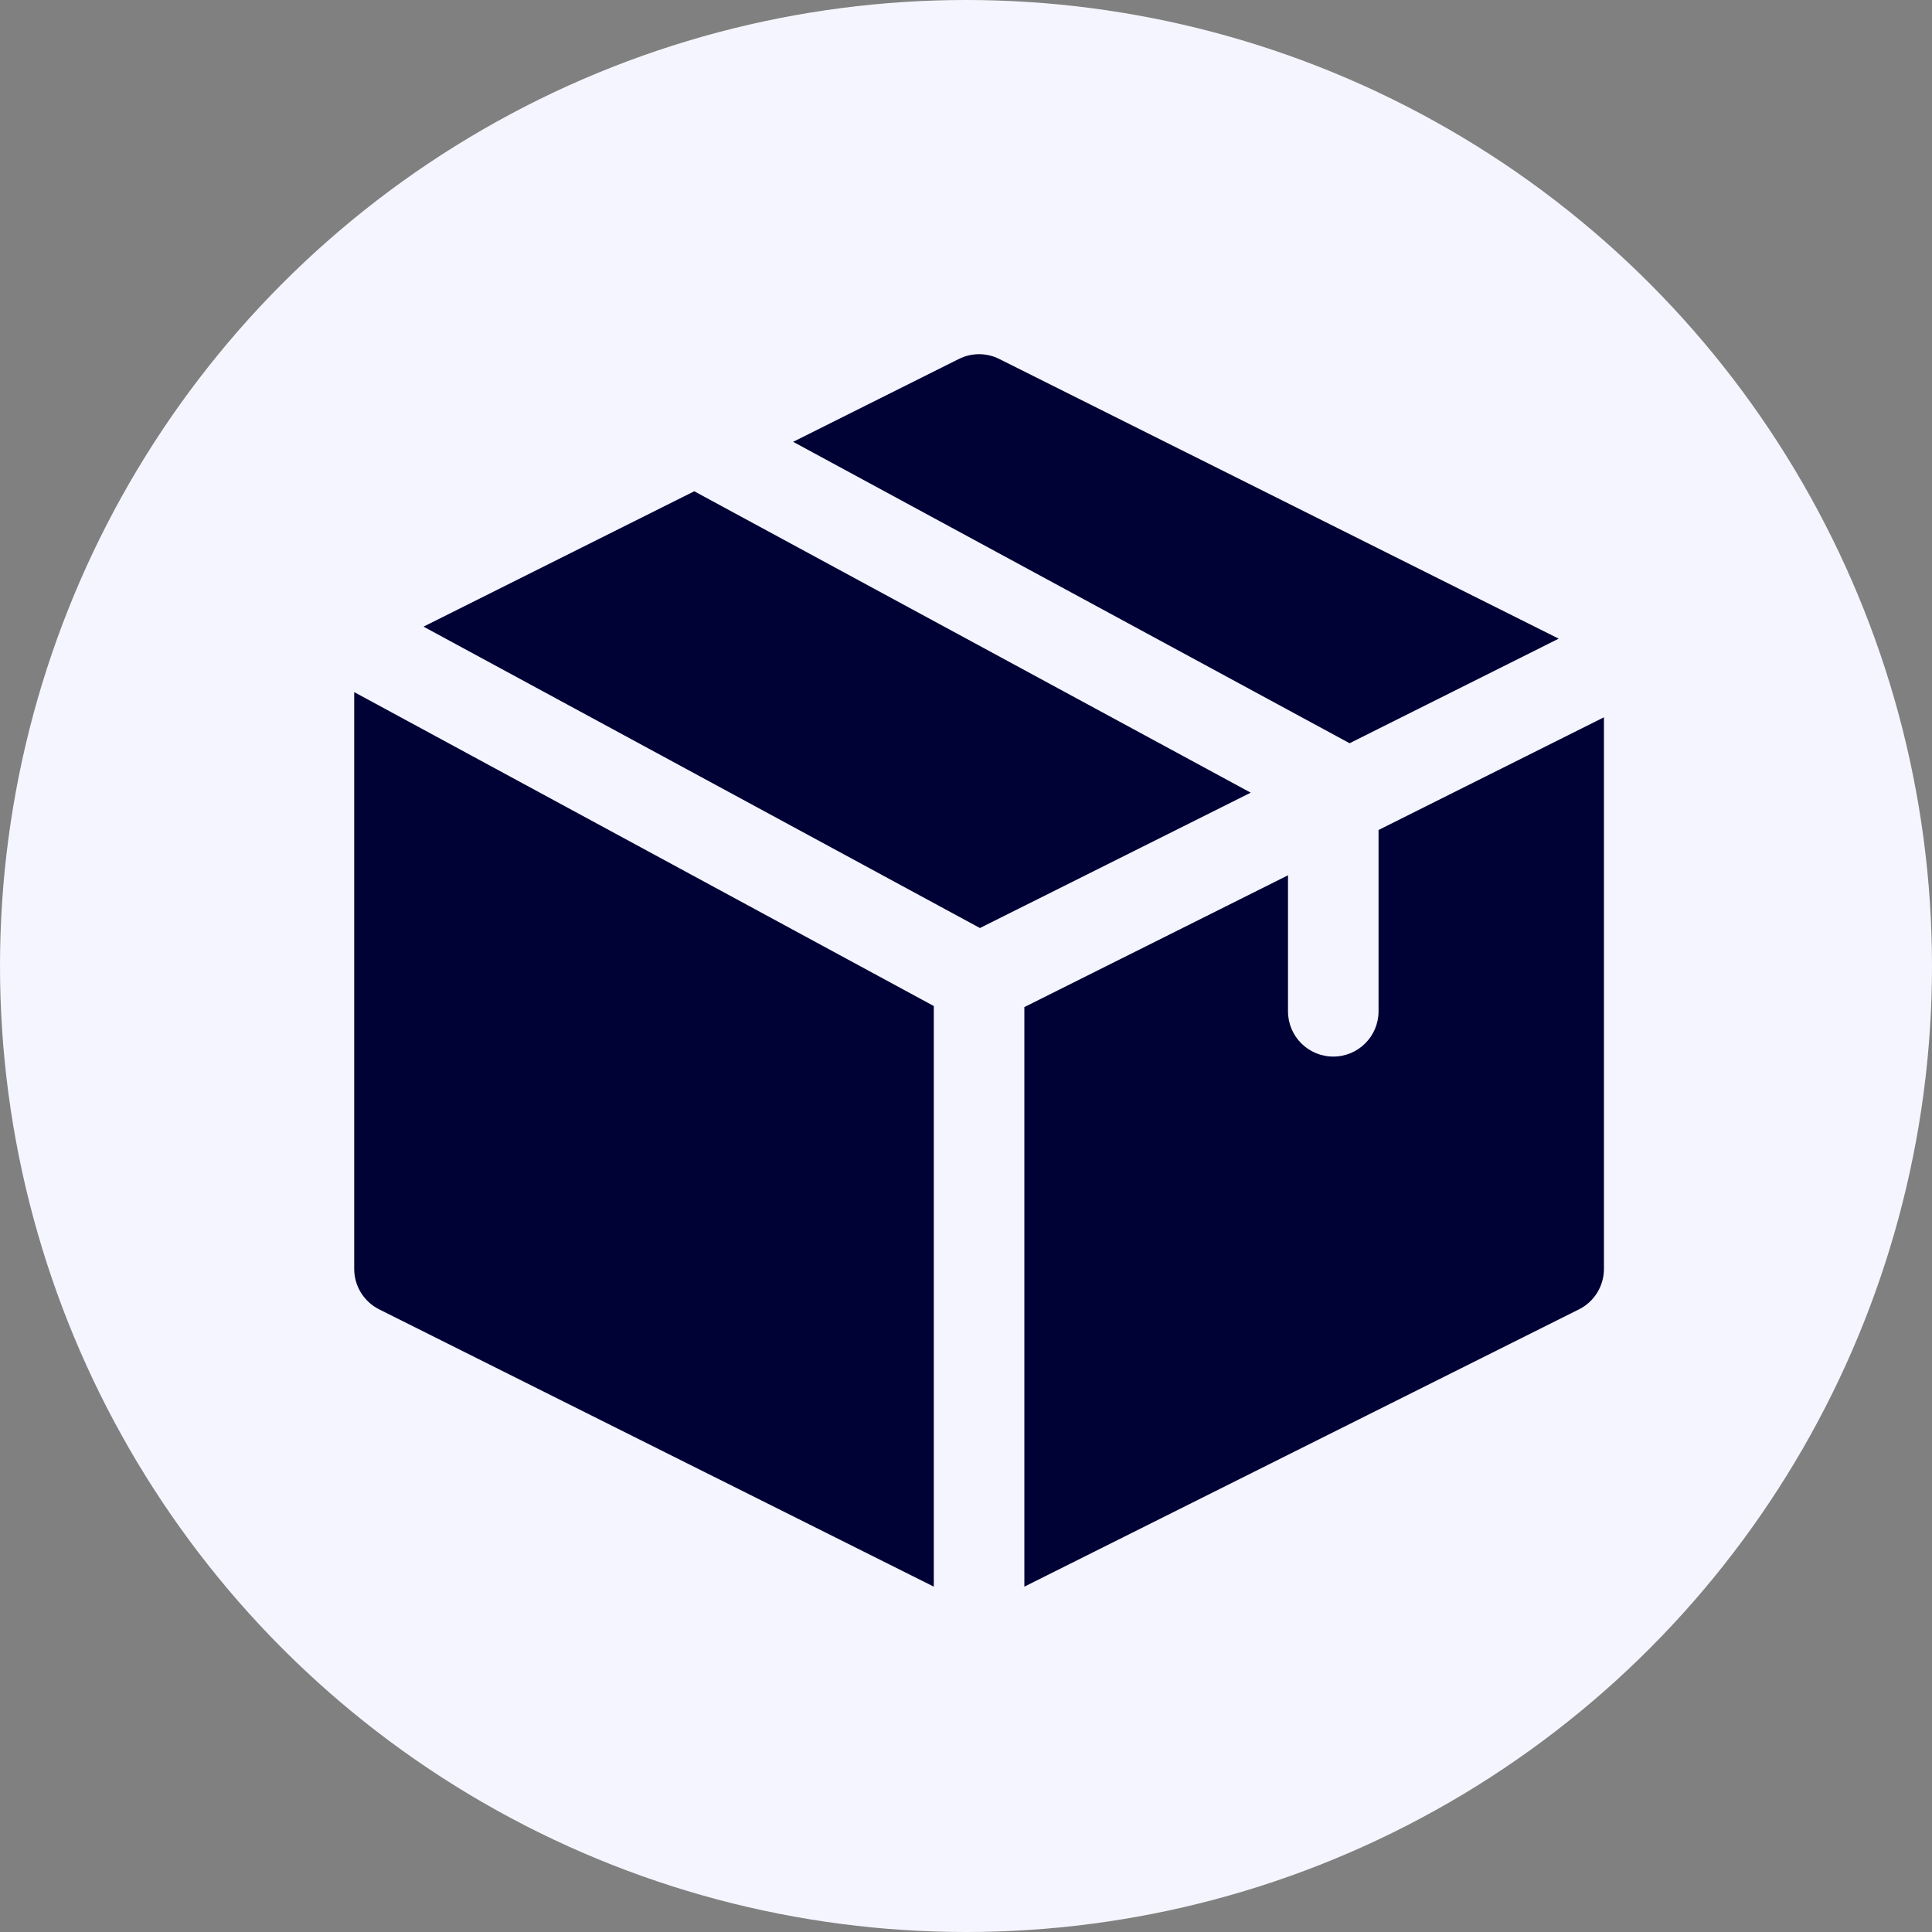<svg width="60" height="60" viewBox="0 0 60 60" fill="none" xmlns="http://www.w3.org/2000/svg">
<rect x="0" y="0" width="60" height="60" fill="#808080" stroke="none"/>
<circle cx="30" cy="30" r="30" fill="#F5F5FF"/>
<path fill-rule="evenodd" clip-rule="evenodd" d="M21.561 15.257L13.153 19.461L30.433 28.821L38.842 24.617L21.561 15.257ZM11 21.494V39.406C11 39.939 11.301 40.426 11.777 40.664L29 49.275V31.243L11 21.494ZM31.812 49.275L49.035 40.664C49.512 40.426 49.812 39.939 49.812 39.406V22.276L42.812 25.776V31.407C42.812 32.183 42.183 32.813 41.406 32.813C40.629 32.813 40 32.183 40 31.407V27.183L31.812 31.276V49.275ZM48.407 19.834L31.035 11.149C30.639 10.95 30.173 10.95 29.777 11.149L24.632 13.721L41.913 23.082L48.407 19.834Z" fill="#000235"/>
</svg>
